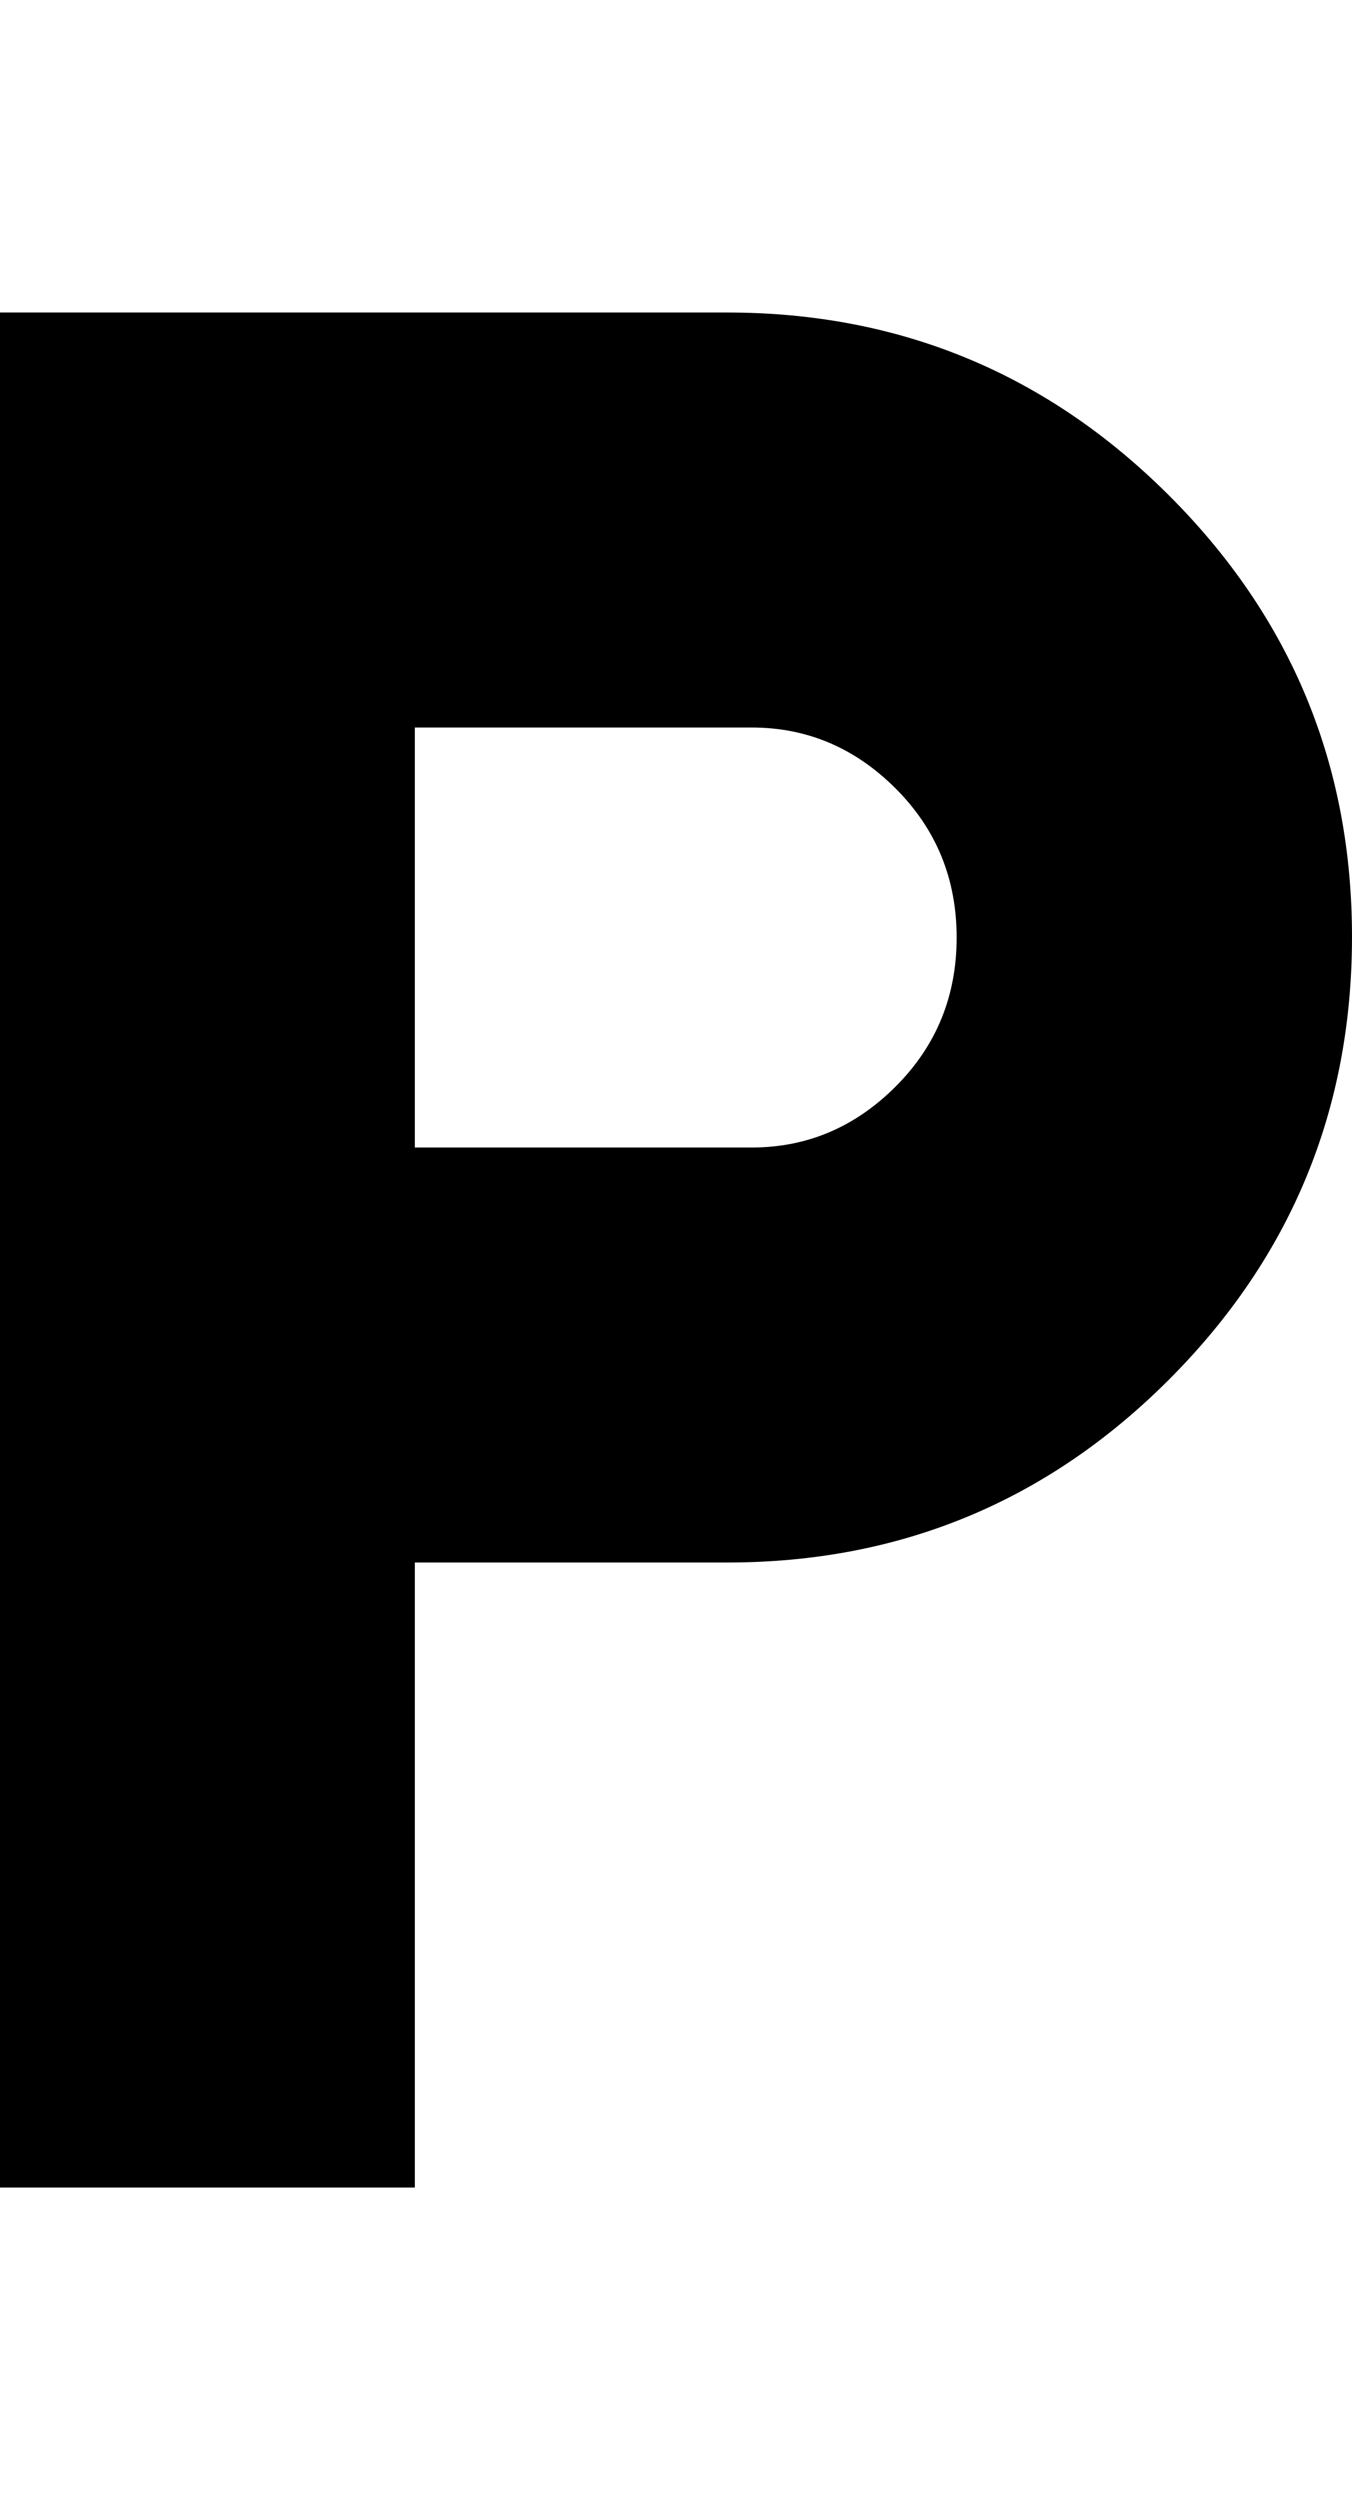 <svg height="1000" width="541.0" xmlns="http://www.w3.org/2000/svg"><path d="m291 125q103.5 0 176.8 73.2t73.2 176.8-73.2 176.8-176.8 73.2h-125v250h-166v-750h291z m9.8 334q33.2 0 57.6-24.4t24.4-59.6-24.4-59.6-57.6-24.4h-134.8v168h134.8z" /></svg>